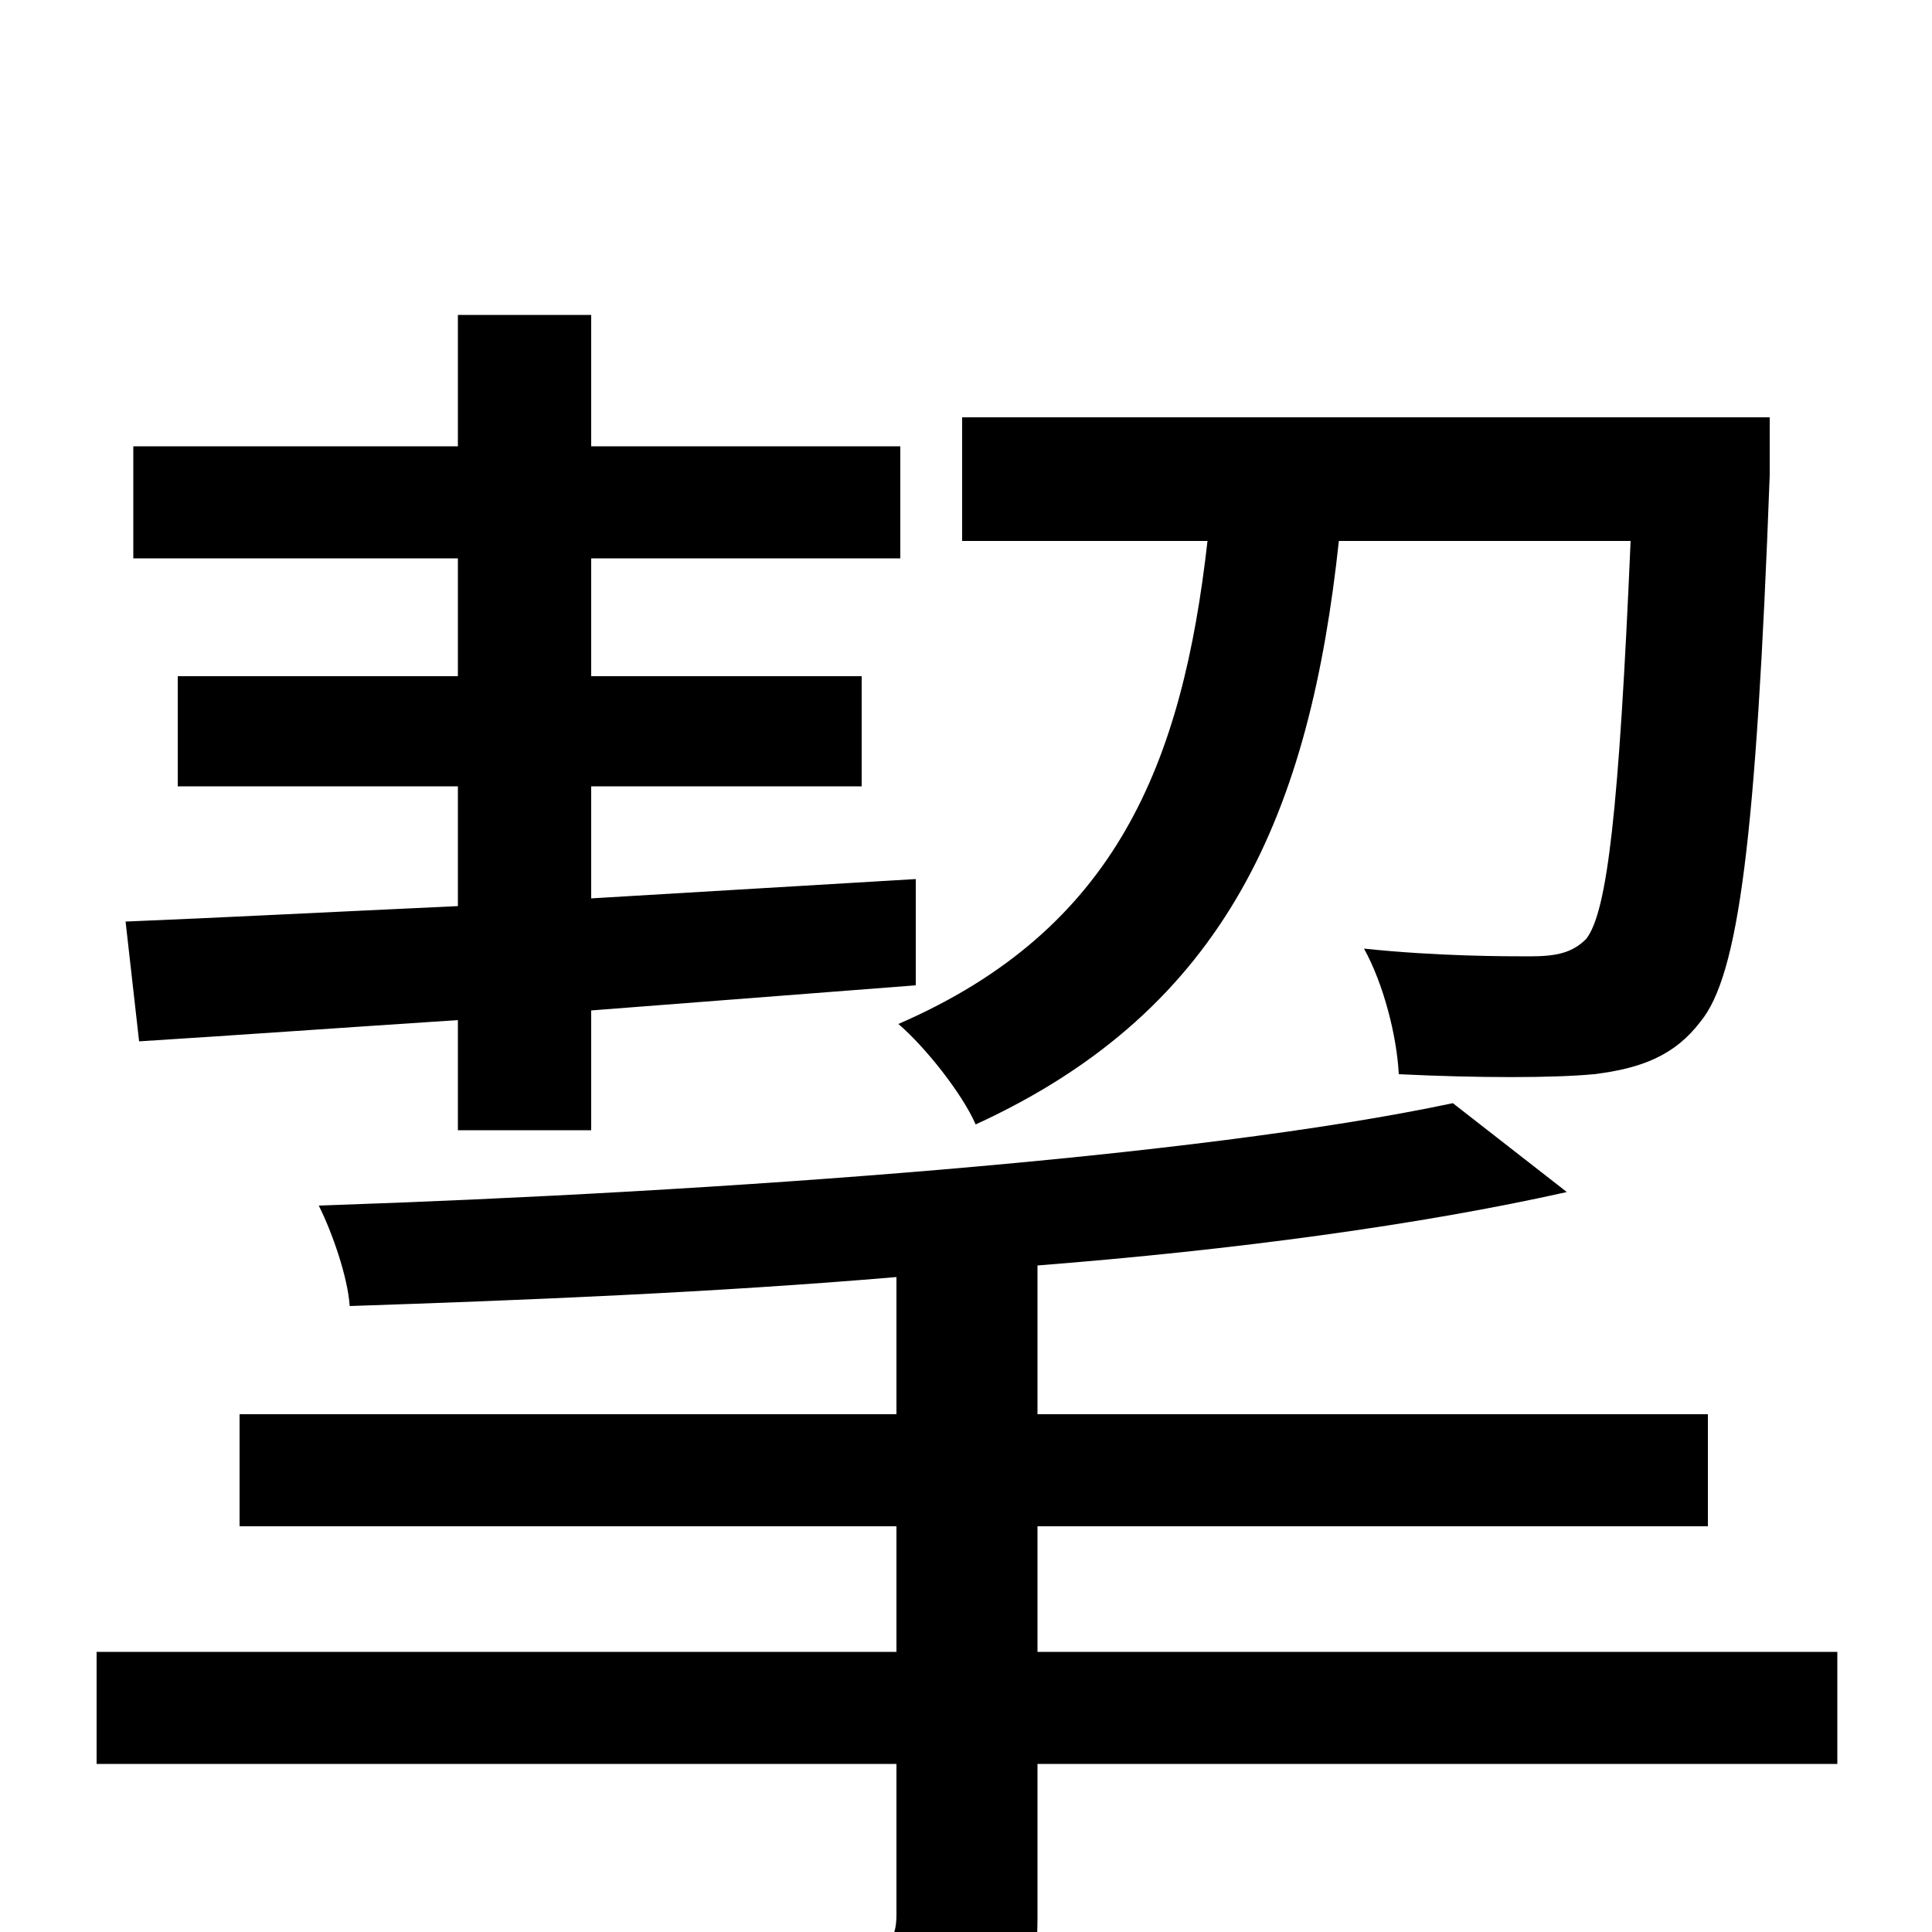 <svg xmlns="http://www.w3.org/2000/svg" viewBox="0 -1000 1000 1000">
	<path fill="#000000" d="M844 -720C838 -581 832 -528 821 -514C814 -507 806 -505 792 -505C779 -505 744 -505 706 -509C716 -491 723 -464 724 -444C765 -442 804 -442 825 -444C850 -447 867 -454 880 -471C900 -495 909 -566 916 -754V-784H498V-720H625C612 -605 578 -519 465 -470C479 -458 498 -434 505 -418C636 -478 678 -581 693 -720ZM72 -461C120 -464 176 -468 237 -472V-415H306V-477L474 -490V-545L306 -535V-593H446V-650H306V-711H466V-769H306V-837H237V-769H69V-711H237V-650H92V-593H237V-531C172 -528 114 -525 65 -523ZM951 -145H537V-210H884V-268H537V-345C639 -353 735 -366 811 -383L752 -429C620 -401 374 -383 165 -376C172 -362 180 -339 181 -324C271 -327 370 -331 464 -339V-268H124V-210H464V-145H50V-87H464V-9C464 5 459 9 443 9C428 11 371 11 310 9C320 28 332 54 335 73C415 74 466 73 496 62C527 51 537 34 537 -8V-87H951Z"/>
</svg>